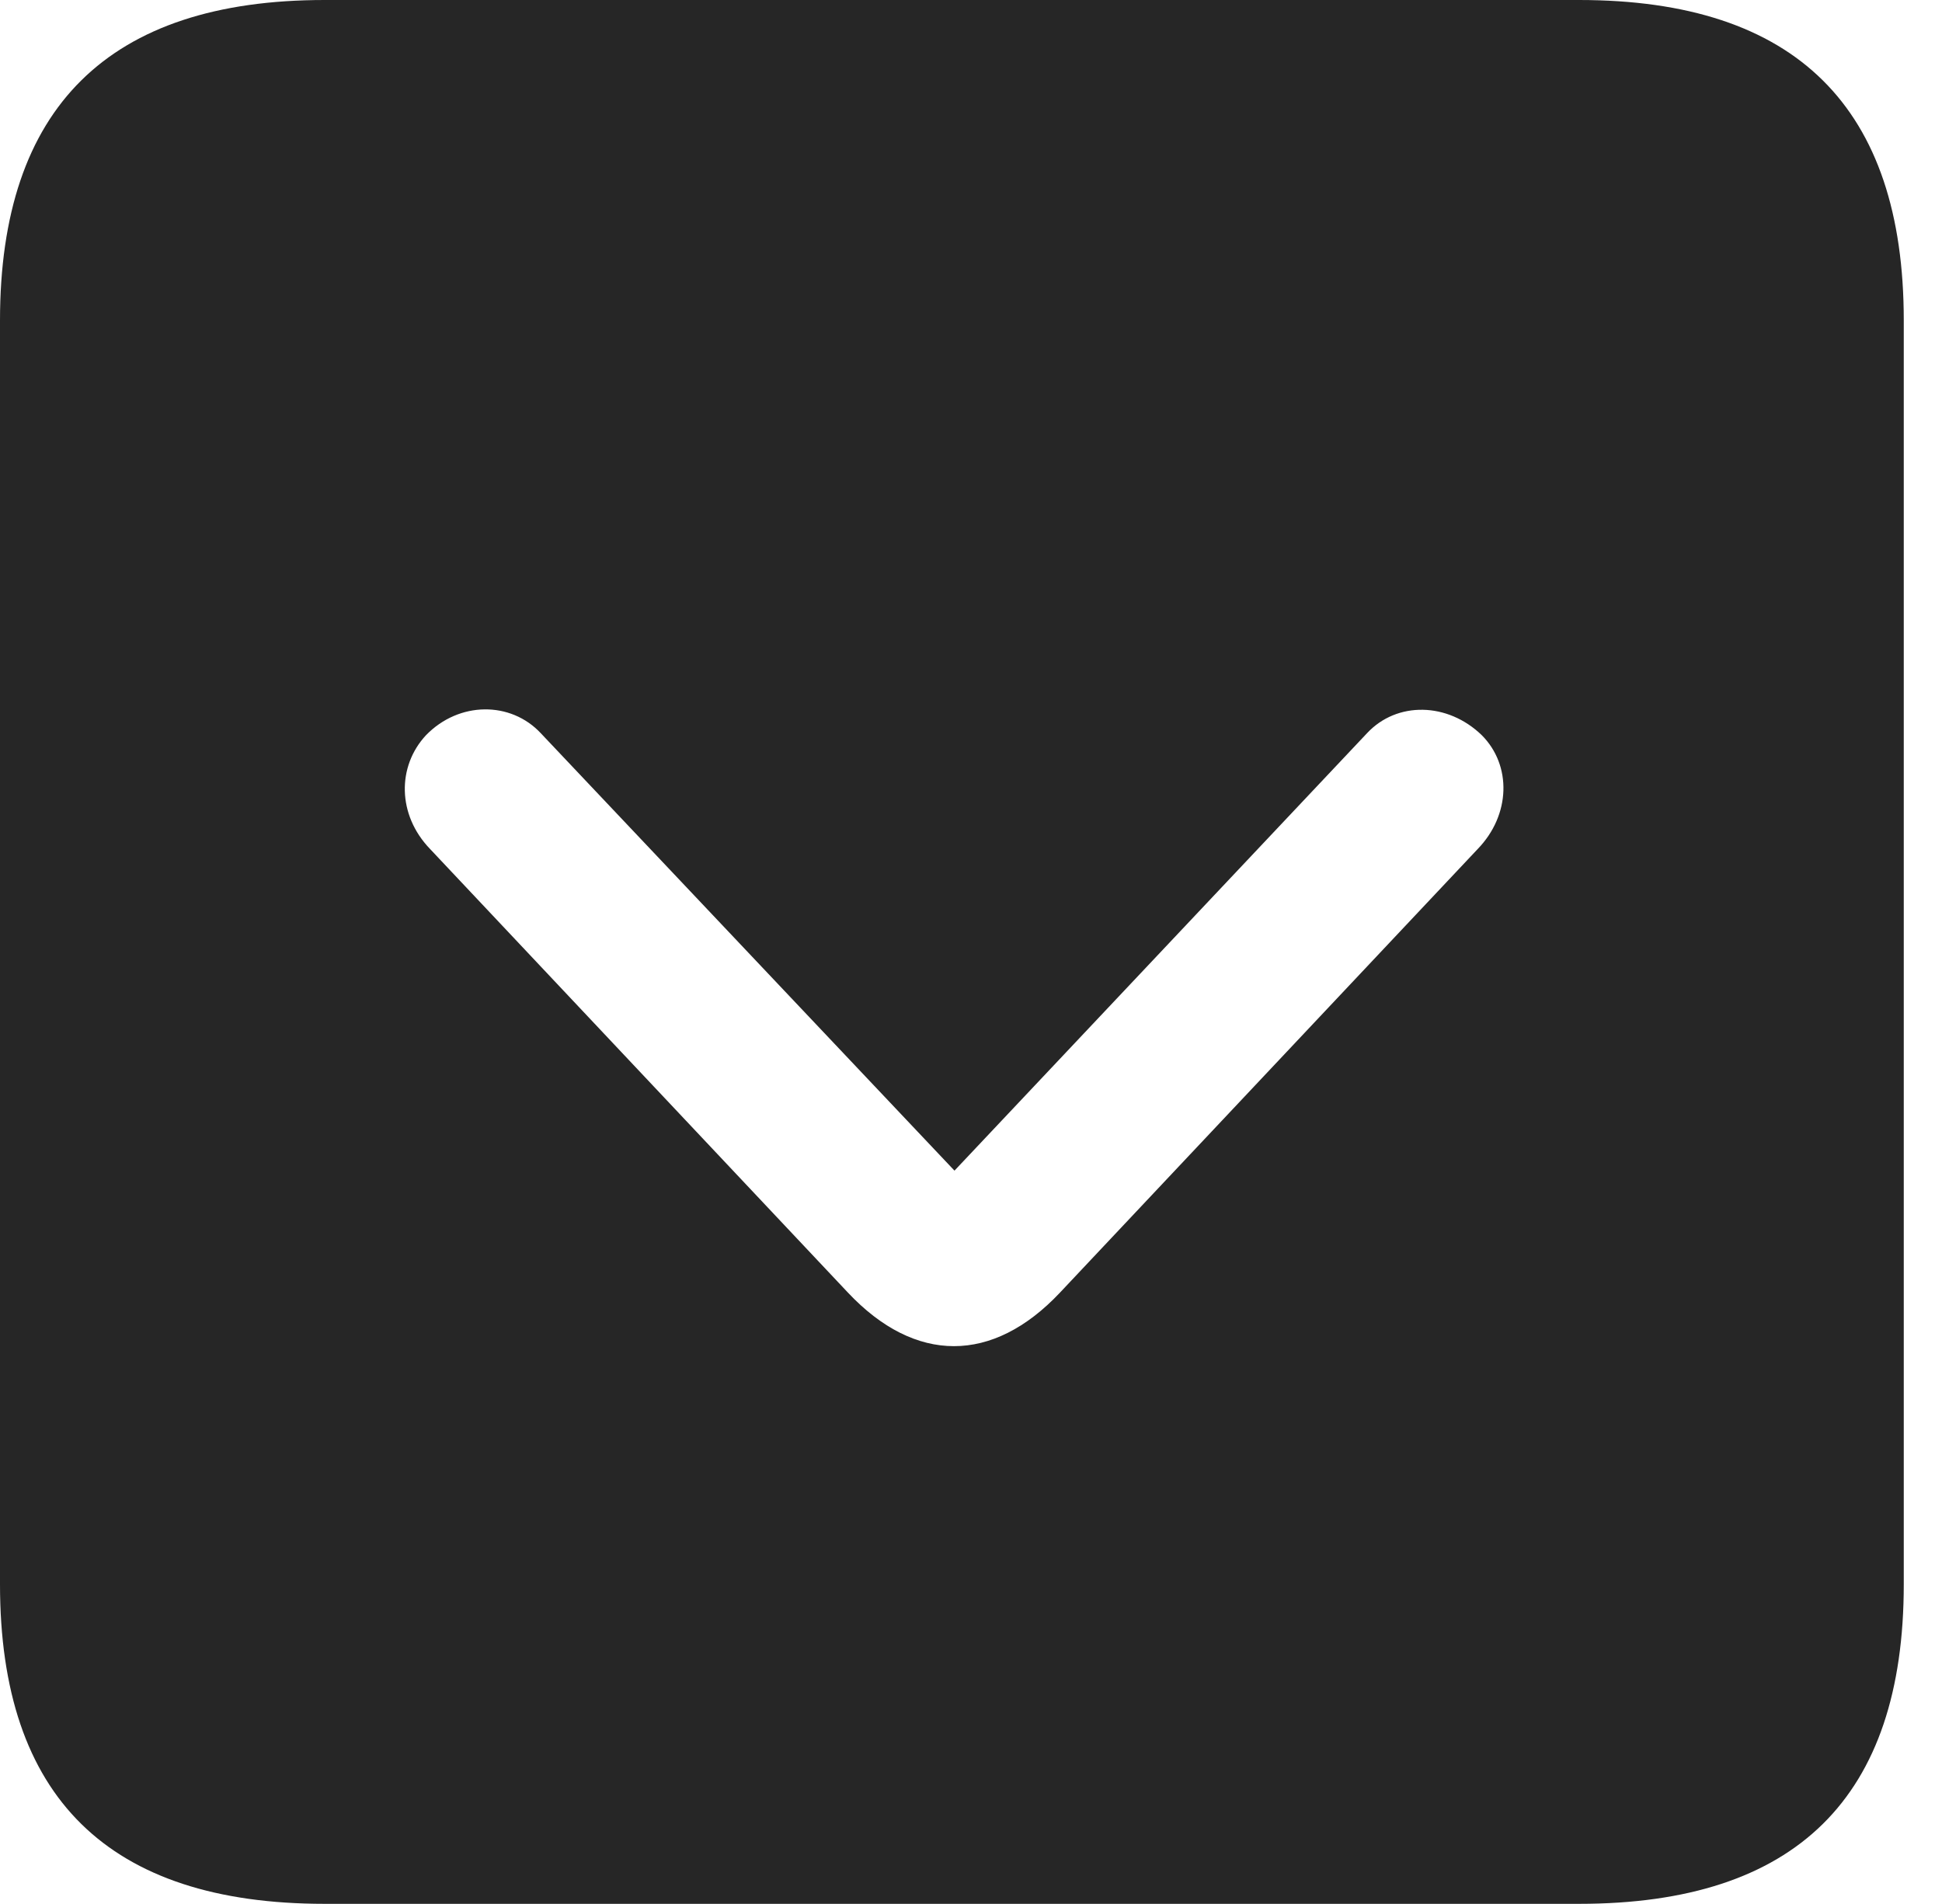 <?xml version="1.0" encoding="UTF-8"?>
<!--Generator: Apple Native CoreSVG 326-->
<!DOCTYPE svg
PUBLIC "-//W3C//DTD SVG 1.1//EN"
       "http://www.w3.org/Graphics/SVG/1.1/DTD/svg11.dtd">
<svg version="1.1" xmlns="http://www.w3.org/2000/svg" xmlns:xlink="http://www.w3.org/1999/xlink" viewBox="0 0 18.34 17.979">
 <g>
  <rect height="17.979" opacity="0" width="18.34" x="0" y="0"/>
  <path d="M17.979 3.027L17.979 14.961C17.979 16.973 16.963 17.979 14.912 17.979L3.066 17.979C1.025 17.979 0 16.973 0 14.961L0 3.027C0 1.016 1.025 0 3.066 0L14.912 0C16.963 0 17.979 1.016 17.979 3.027ZM4.023 6.943C3.75 7.236 3.75 7.695 4.062 8.018L8.008 12.207C8.643 12.881 9.375 12.881 10.01 12.207L13.955 8.018C14.268 7.695 14.277 7.227 13.994 6.943C13.672 6.631 13.193 6.621 12.91 6.924L9.014 11.055L5.107 6.924C4.824 6.621 4.336 6.621 4.023 6.943Z" fill="black" fill-opacity="0.85"/>
 </g>
</svg>
